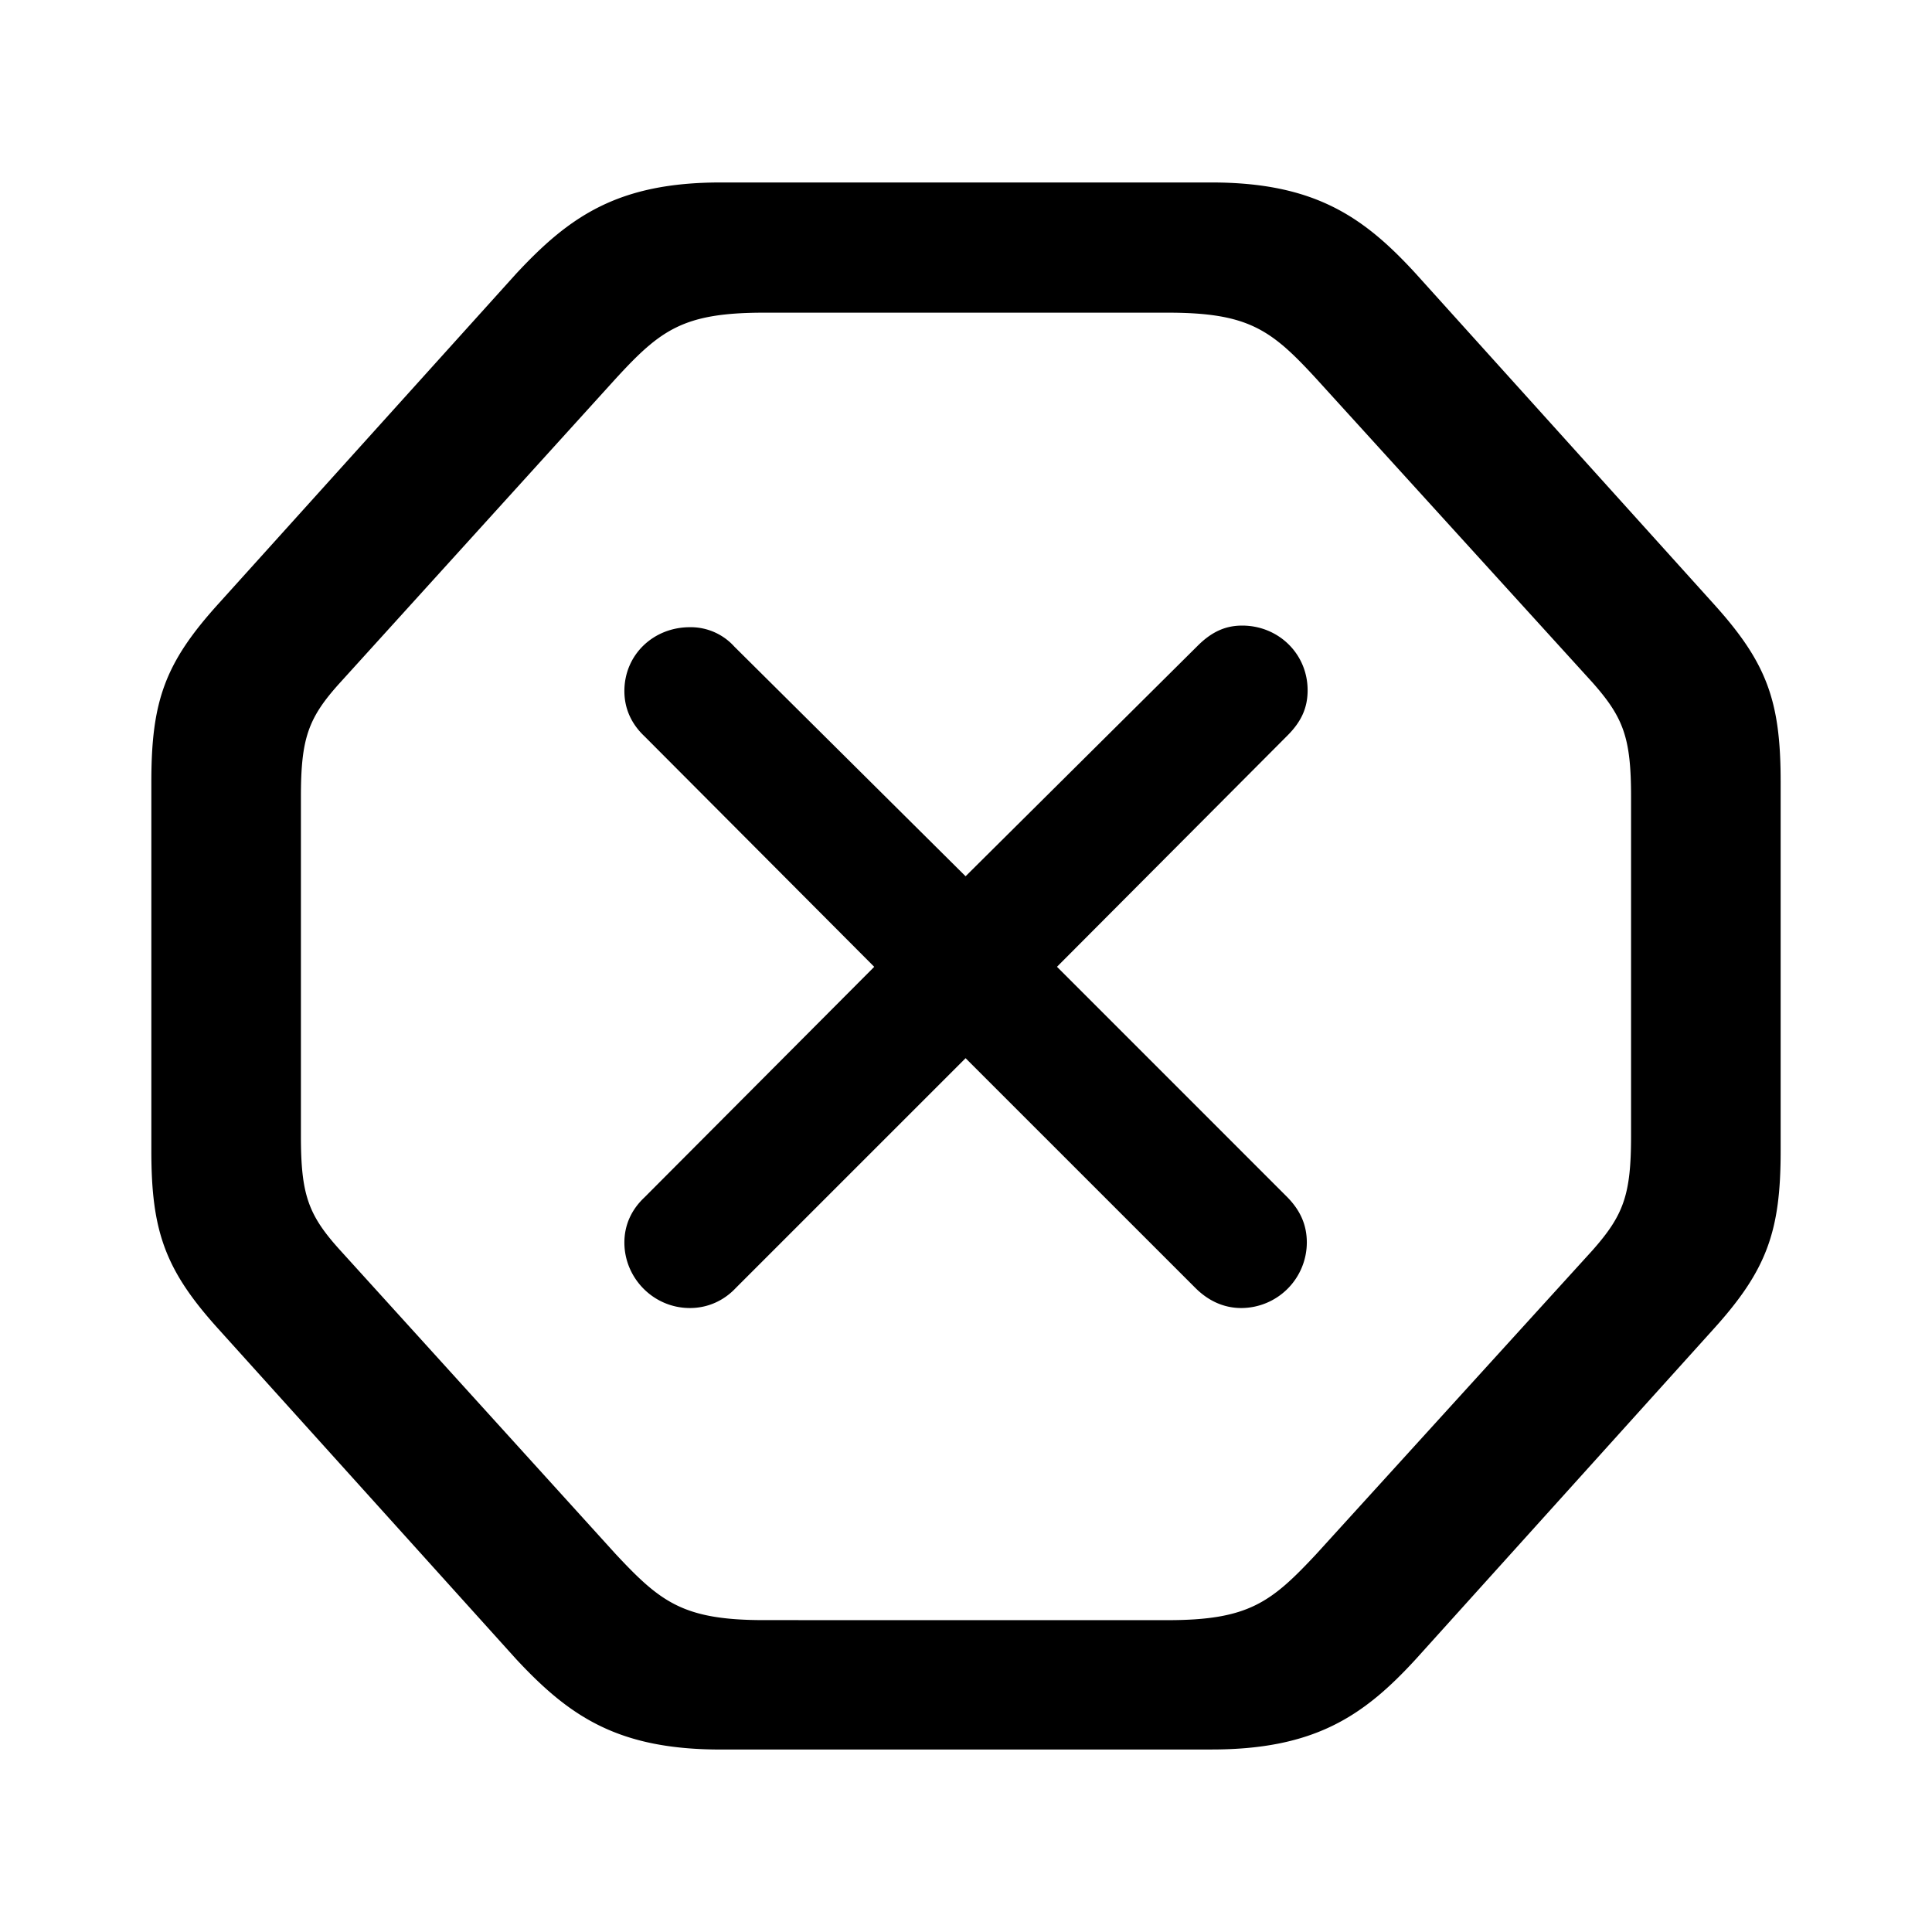 <svg xmlns="http://www.w3.org/2000/svg" width="56" height="56" viewBox="0 0 56 56"><path d="M20.887 50.71h14.226c2.977 0 4.407-.96 5.93-2.624l8.625-9.563c1.547-1.71 1.945-2.836 1.945-5.156v-10.71c0-2.344-.398-3.446-1.945-5.157l-8.625-9.562c-1.523-1.665-2.953-2.649-5.93-2.649H20.887c-2.977 0-4.383.984-5.93 2.649L6.332 17.5c-1.547 1.71-1.945 2.813-1.945 5.156v10.711c0 2.32.398 3.446 1.945 5.156l8.625 9.563c1.547 1.664 2.953 2.625 5.93 2.625Zm1.265-3.75c-2.343 0-3-.515-4.312-1.921L9.87 36.25c-.937-1.031-1.148-1.617-1.148-3.328v-9.82c0-1.711.21-2.297 1.148-3.329l7.969-8.789c1.312-1.43 1.969-1.921 4.312-1.921h11.696c2.343 0 3 .492 4.312 1.921l7.992 8.79c.914 1.03 1.126 1.617 1.126 3.328v9.82c0 1.71-.212 2.297-1.126 3.328l-7.992 8.789c-1.312 1.406-1.969 1.922-4.312 1.922Zm-2.156-9.046c.516 0 .984-.21 1.336-.586l6.656-6.656 6.657 6.656c.351.352.796.586 1.335.586a1.905 1.905 0 0 0 1.899-1.898c0-.54-.211-.961-.586-1.336l-6.656-6.657 6.68-6.703c.398-.398.585-.797.585-1.312 0-1.055-.843-1.875-1.898-1.875-.492 0-.89.187-1.29.586l-6.726 6.68-6.703-6.657a1.7 1.7 0 0 0-1.289-.562c-1.055 0-1.898.797-1.898 1.851 0 .516.21.961.585 1.313l6.657 6.68-6.657 6.68c-.374.35-.585.796-.585 1.312 0 1.03.843 1.898 1.898 1.898Z"/></svg>